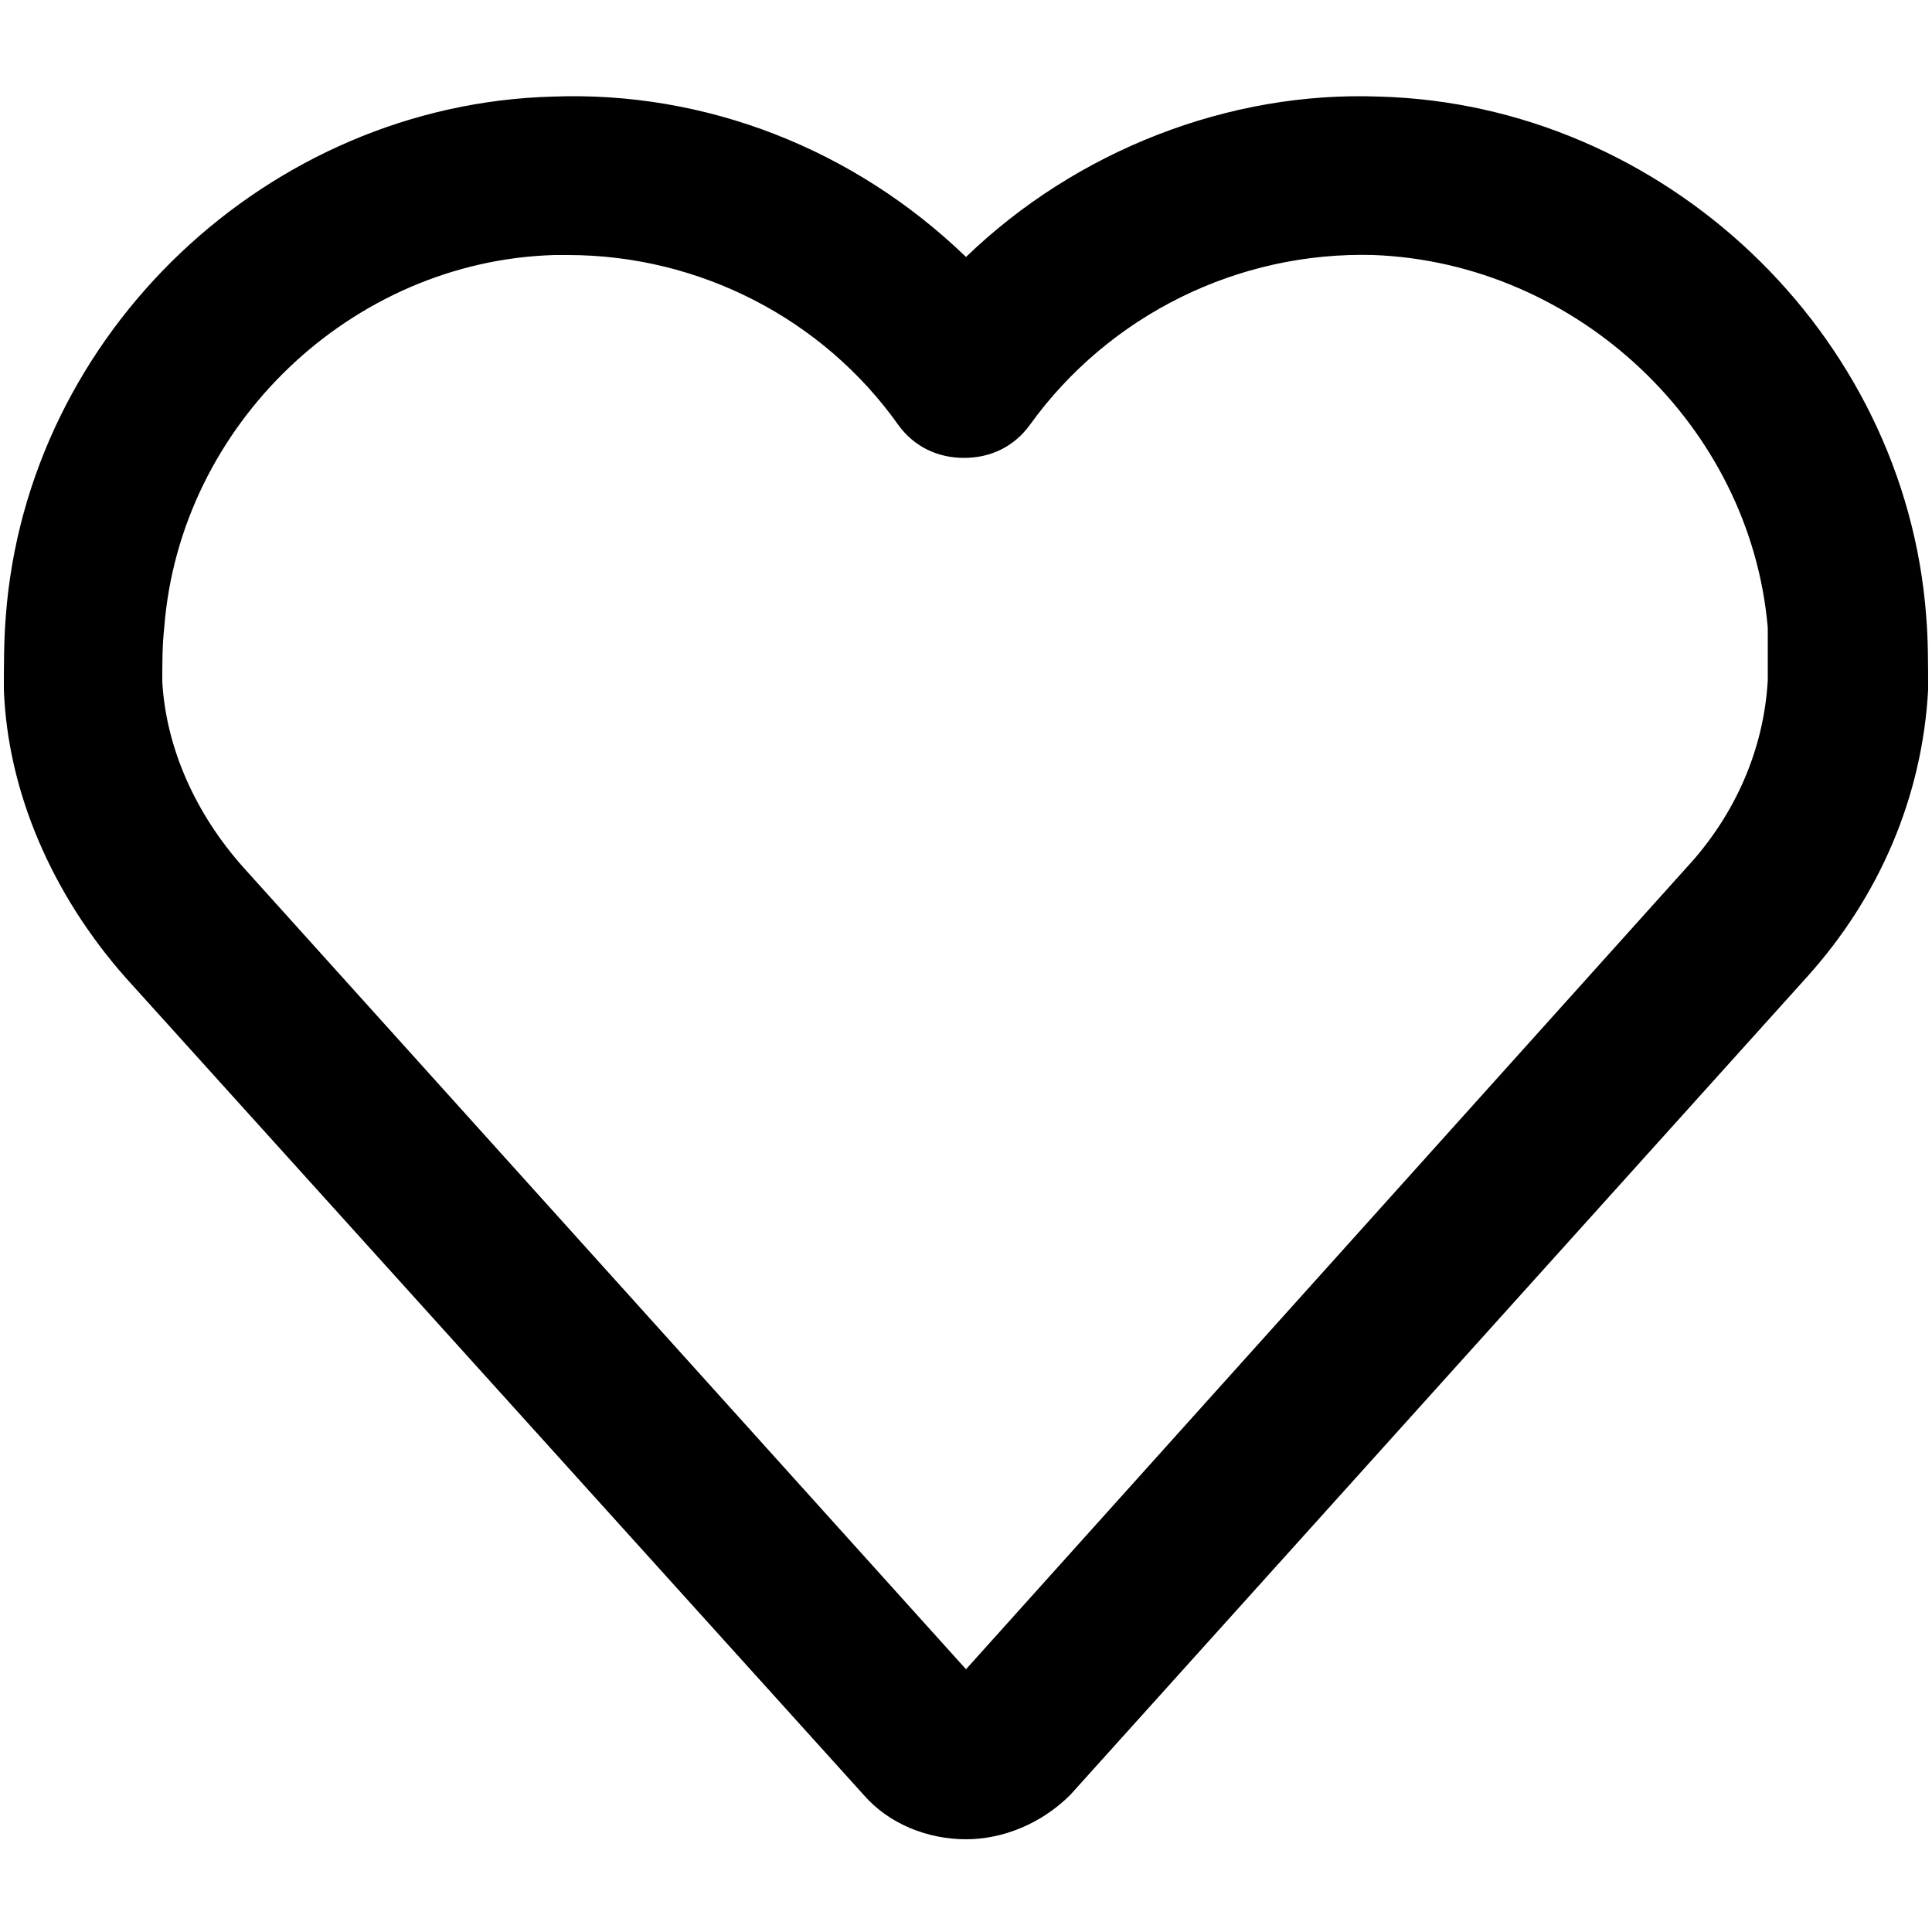 <svg xmlns="http://www.w3.org/2000/svg" width="1em" height="1em" viewBox="0 0 24 24"><path d="M23.928 7.656c-0.264-3.528-3.264-6.36-6.792-6.456-1.872-0.072-3.768 0.672-5.136 1.992-1.392-1.344-3.24-2.064-5.136-1.992-3.528 0.096-6.528 2.928-6.792 6.456-0.024 0.288-0.024 0.624-0.024 0.912 0.048 1.272 0.6 2.544 1.512 3.576l9.168 10.152c0.312 0.36 0.792 0.552 1.272 0.552 0.456 0 0.936-0.192 1.296-0.552l9.144-10.152c0.912-1.008 1.44-2.256 1.512-3.576 0-0.312 0-0.624-0.024-0.912zM21.96 8.448c-0.048 0.864-0.408 1.68-1.008 2.328l-8.952 9.96-8.976-9.96c-0.6-0.672-0.96-1.488-1.008-2.304 0-0.24 0-0.456 0.024-0.672 0.192-2.52 2.328-4.56 4.848-4.632h0.168c1.632 0 3.168 0.792 4.104 2.112 0.192 0.264 0.48 0.408 0.816 0.408s0.624-0.144 0.816-0.408c0.984-1.368 2.592-2.16 4.272-2.112 2.52 0.096 4.68 2.112 4.896 4.632 0 0.216 0 0.432 0 0.648z"></path></svg> 